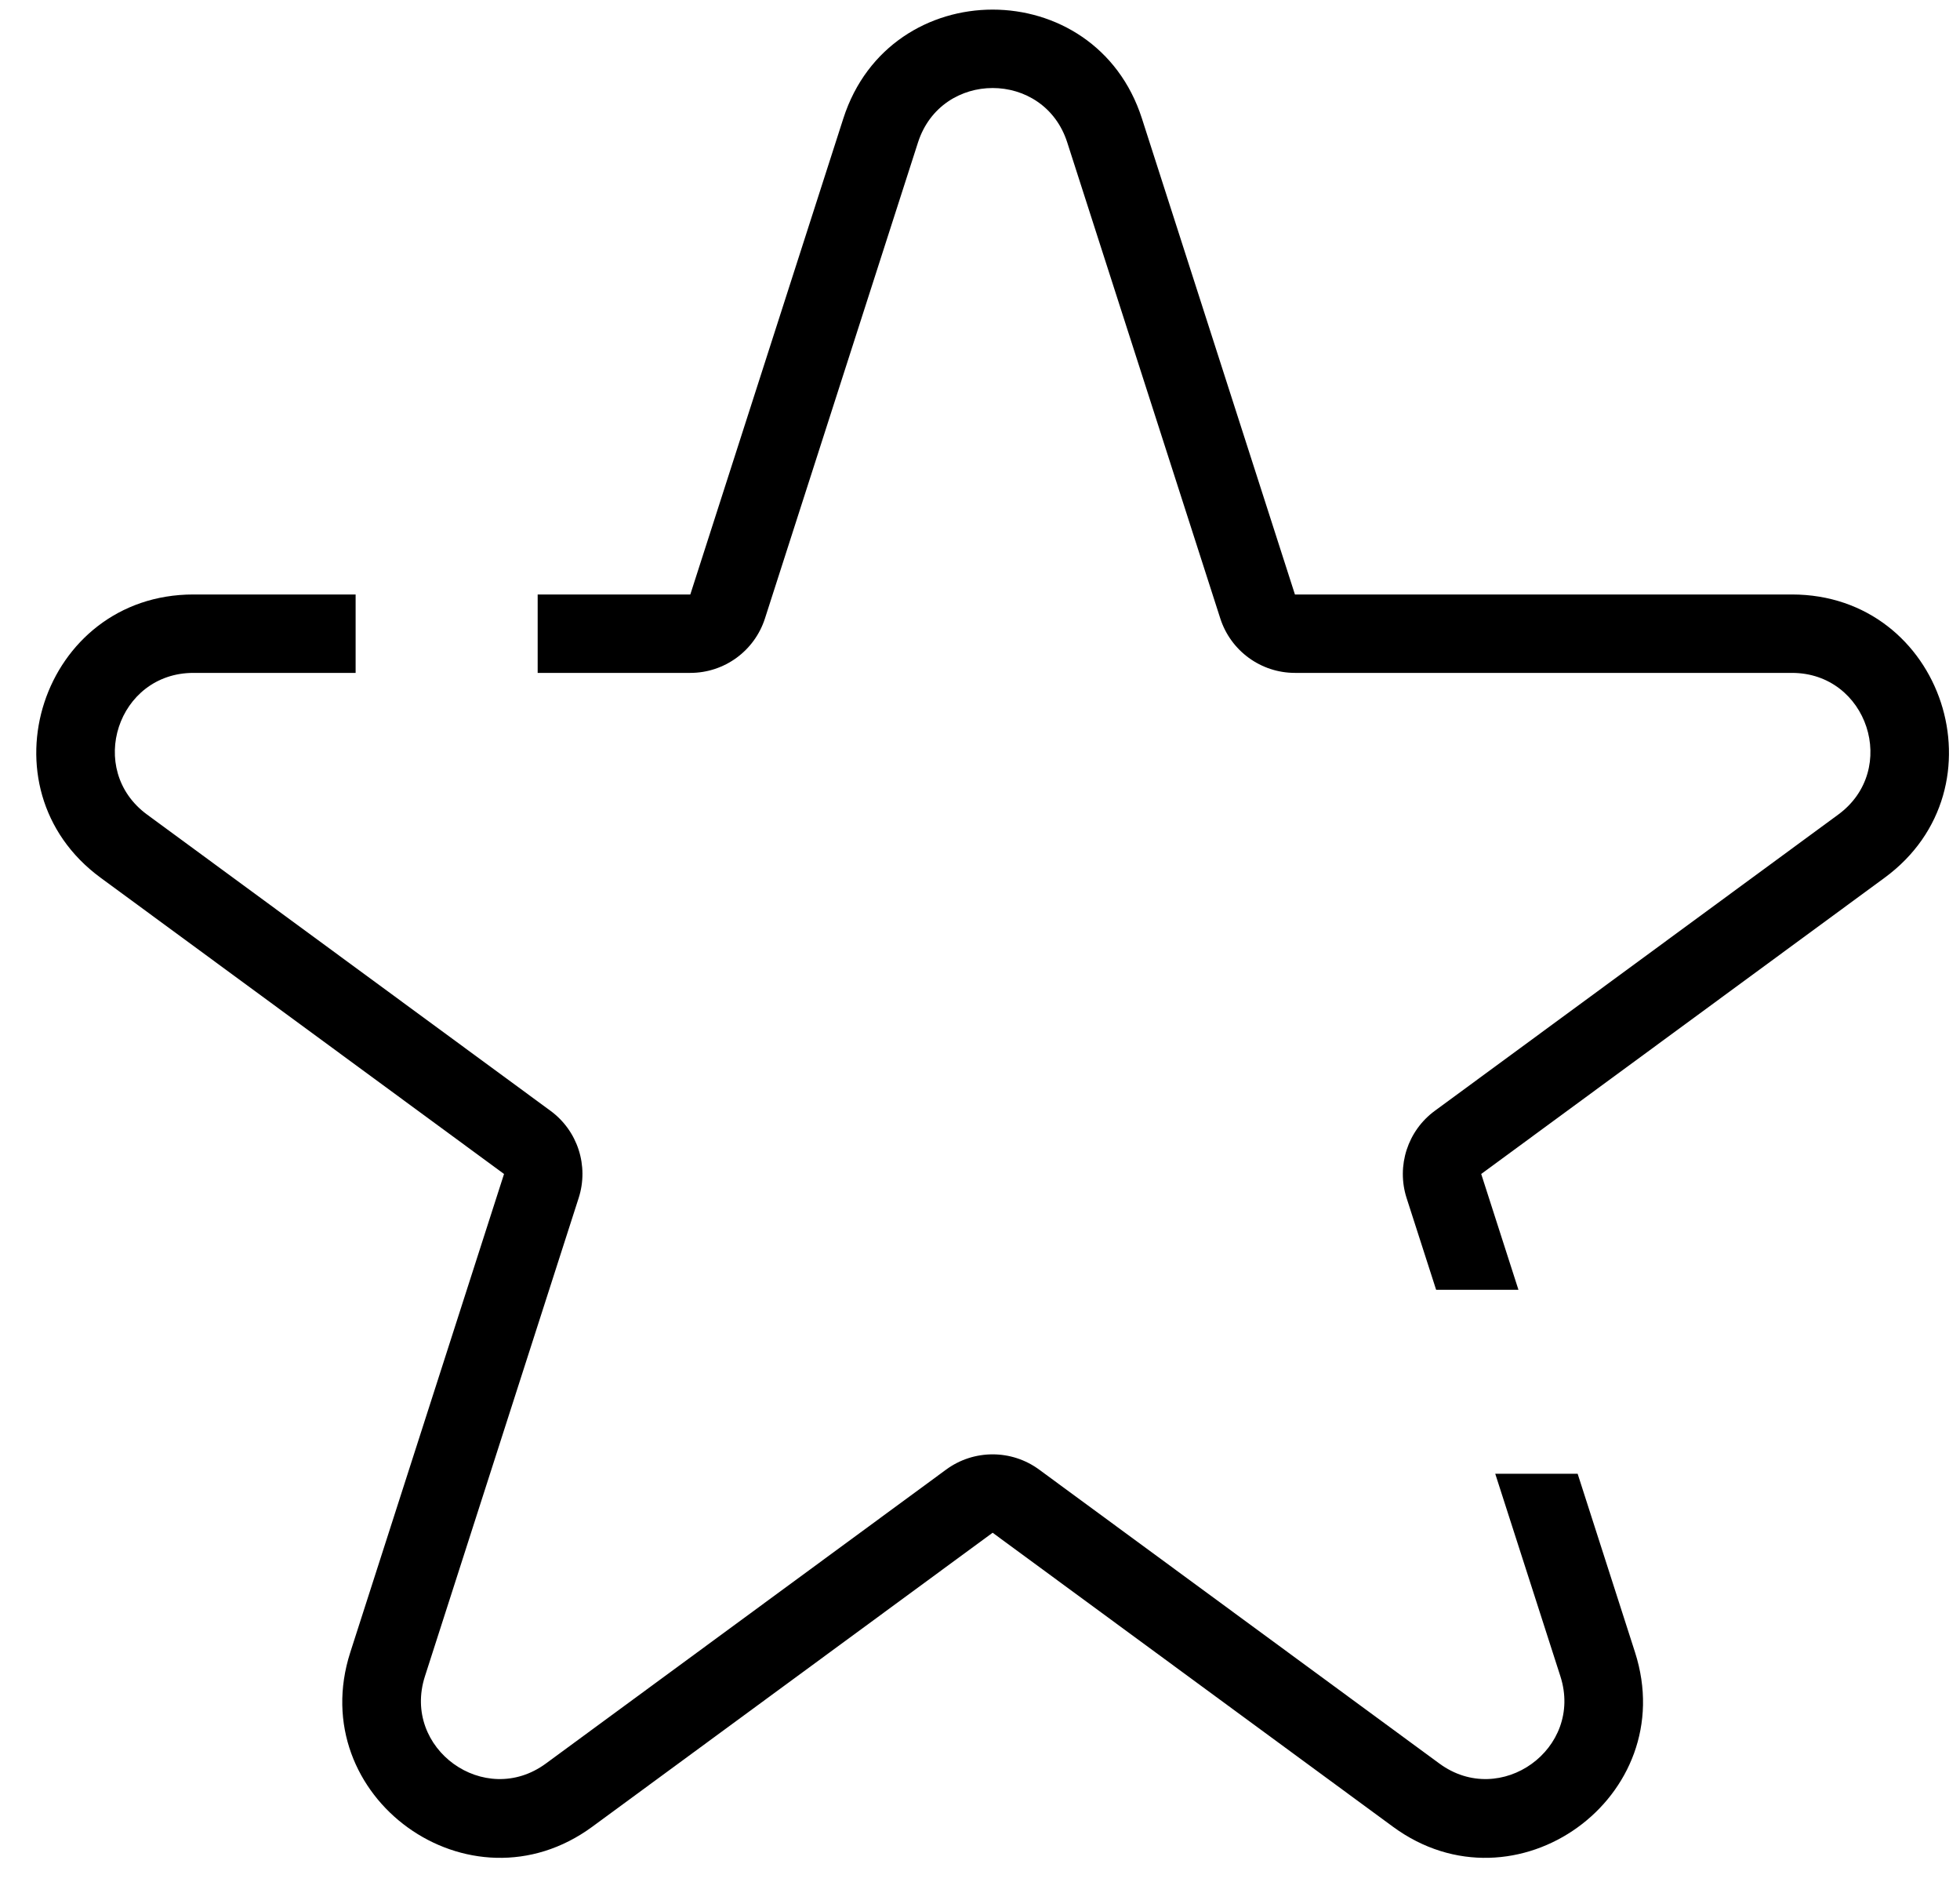<svg width="25" height="24" viewBox="0 0 25 24" fill="none" xmlns="http://www.w3.org/2000/svg">
<path fill-rule="evenodd" clip-rule="evenodd" d="M14.565 1.51L16.517 7.581H22.856C24.788 7.581 25.597 10.049 24.039 11.193L18.893 14.971L19.368 16.448H18.318L17.941 15.277C17.81 14.867 17.955 14.419 18.302 14.165L23.448 10.387C24.226 9.815 23.822 8.581 22.856 8.581H16.517C16.083 8.581 15.698 8.3 15.565 7.887L13.613 1.817C13.316 0.891 12.007 0.891 11.709 1.817L9.757 7.887C9.624 8.3 9.24 8.581 8.805 8.581H6.858V7.581H8.805L10.757 1.51C11.352 -0.34 13.97 -0.34 14.565 1.51ZM4.536 7.581H2.467C0.534 7.581 -0.275 10.049 1.283 11.193L6.429 14.971L4.468 21.071C3.874 22.917 5.992 24.443 7.555 23.295L12.661 19.546L17.767 23.295C19.33 24.443 21.448 22.917 20.855 21.071L20.123 18.794H19.072L19.903 21.377C20.2 22.3 19.14 23.063 18.359 22.489L13.253 18.74C12.901 18.482 12.421 18.482 12.069 18.74L6.963 22.489C6.182 23.063 5.123 22.3 5.42 21.377L7.381 15.277C7.513 14.867 7.368 14.419 7.021 14.165L1.875 10.387C1.096 9.815 1.5 8.581 2.467 8.581H4.536V7.581Z" fill="black"/>
</svg>
